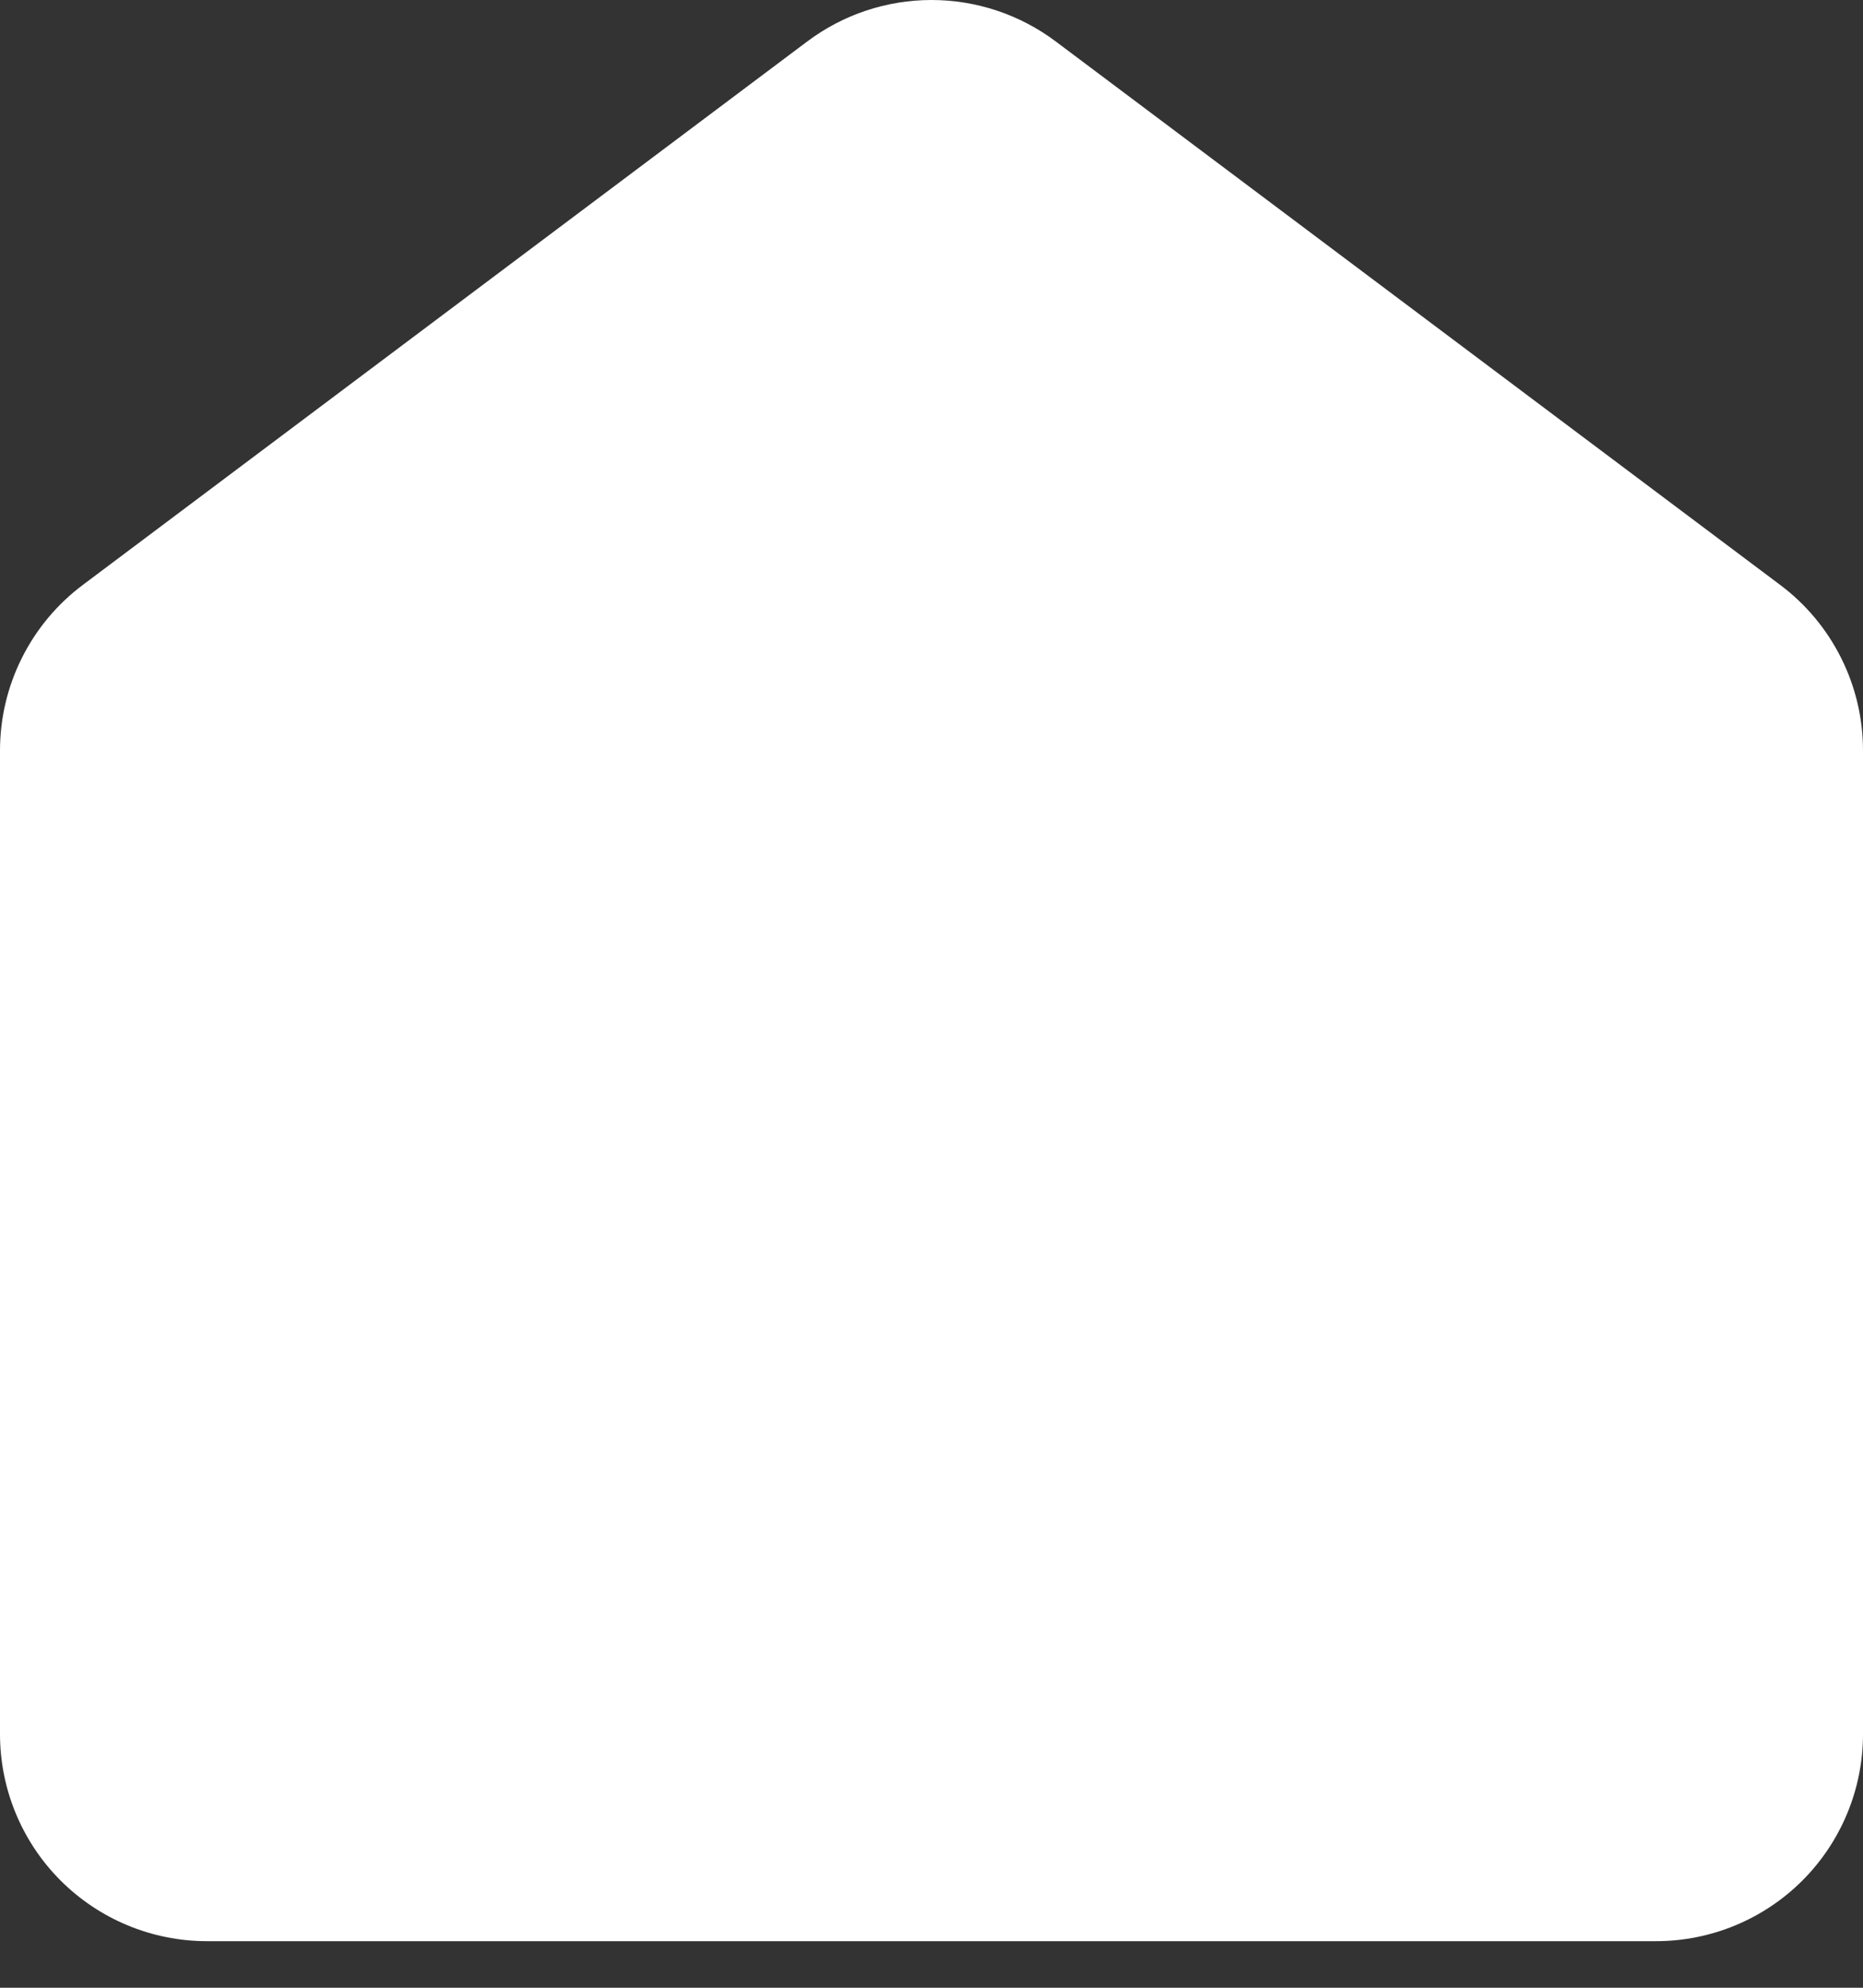 <svg width="30" height="32" viewBox="0 0 30 32" fill="none" xmlns="http://www.w3.org/2000/svg">
<rect x="0" y="0" width="30" height="32" fill="#333333" stroke="none"/>
<path fill-rule="evenodd" clip-rule="evenodd" d="M13 0.667C13.577 0.234 14.279 0 15 0C15.721 0 16.423 0.234 17 0.667L28.667 9.417C29.081 9.727 29.417 10.13 29.648 10.593C29.88 11.056 30 11.566 30 12.083V27.917C30 28.801 29.649 29.649 29.024 30.274C28.399 30.899 27.551 31.25 26.667 31.25H3.333C2.449 31.25 1.601 30.899 0.976 30.274C0.351 29.649 0 28.801 0 27.917V12.083C0 11.566 0.12 11.056 0.352 10.593C0.583 10.13 0.919 9.727 1.333 9.417L13 0.667Z" fill="white"/>
</svg>
